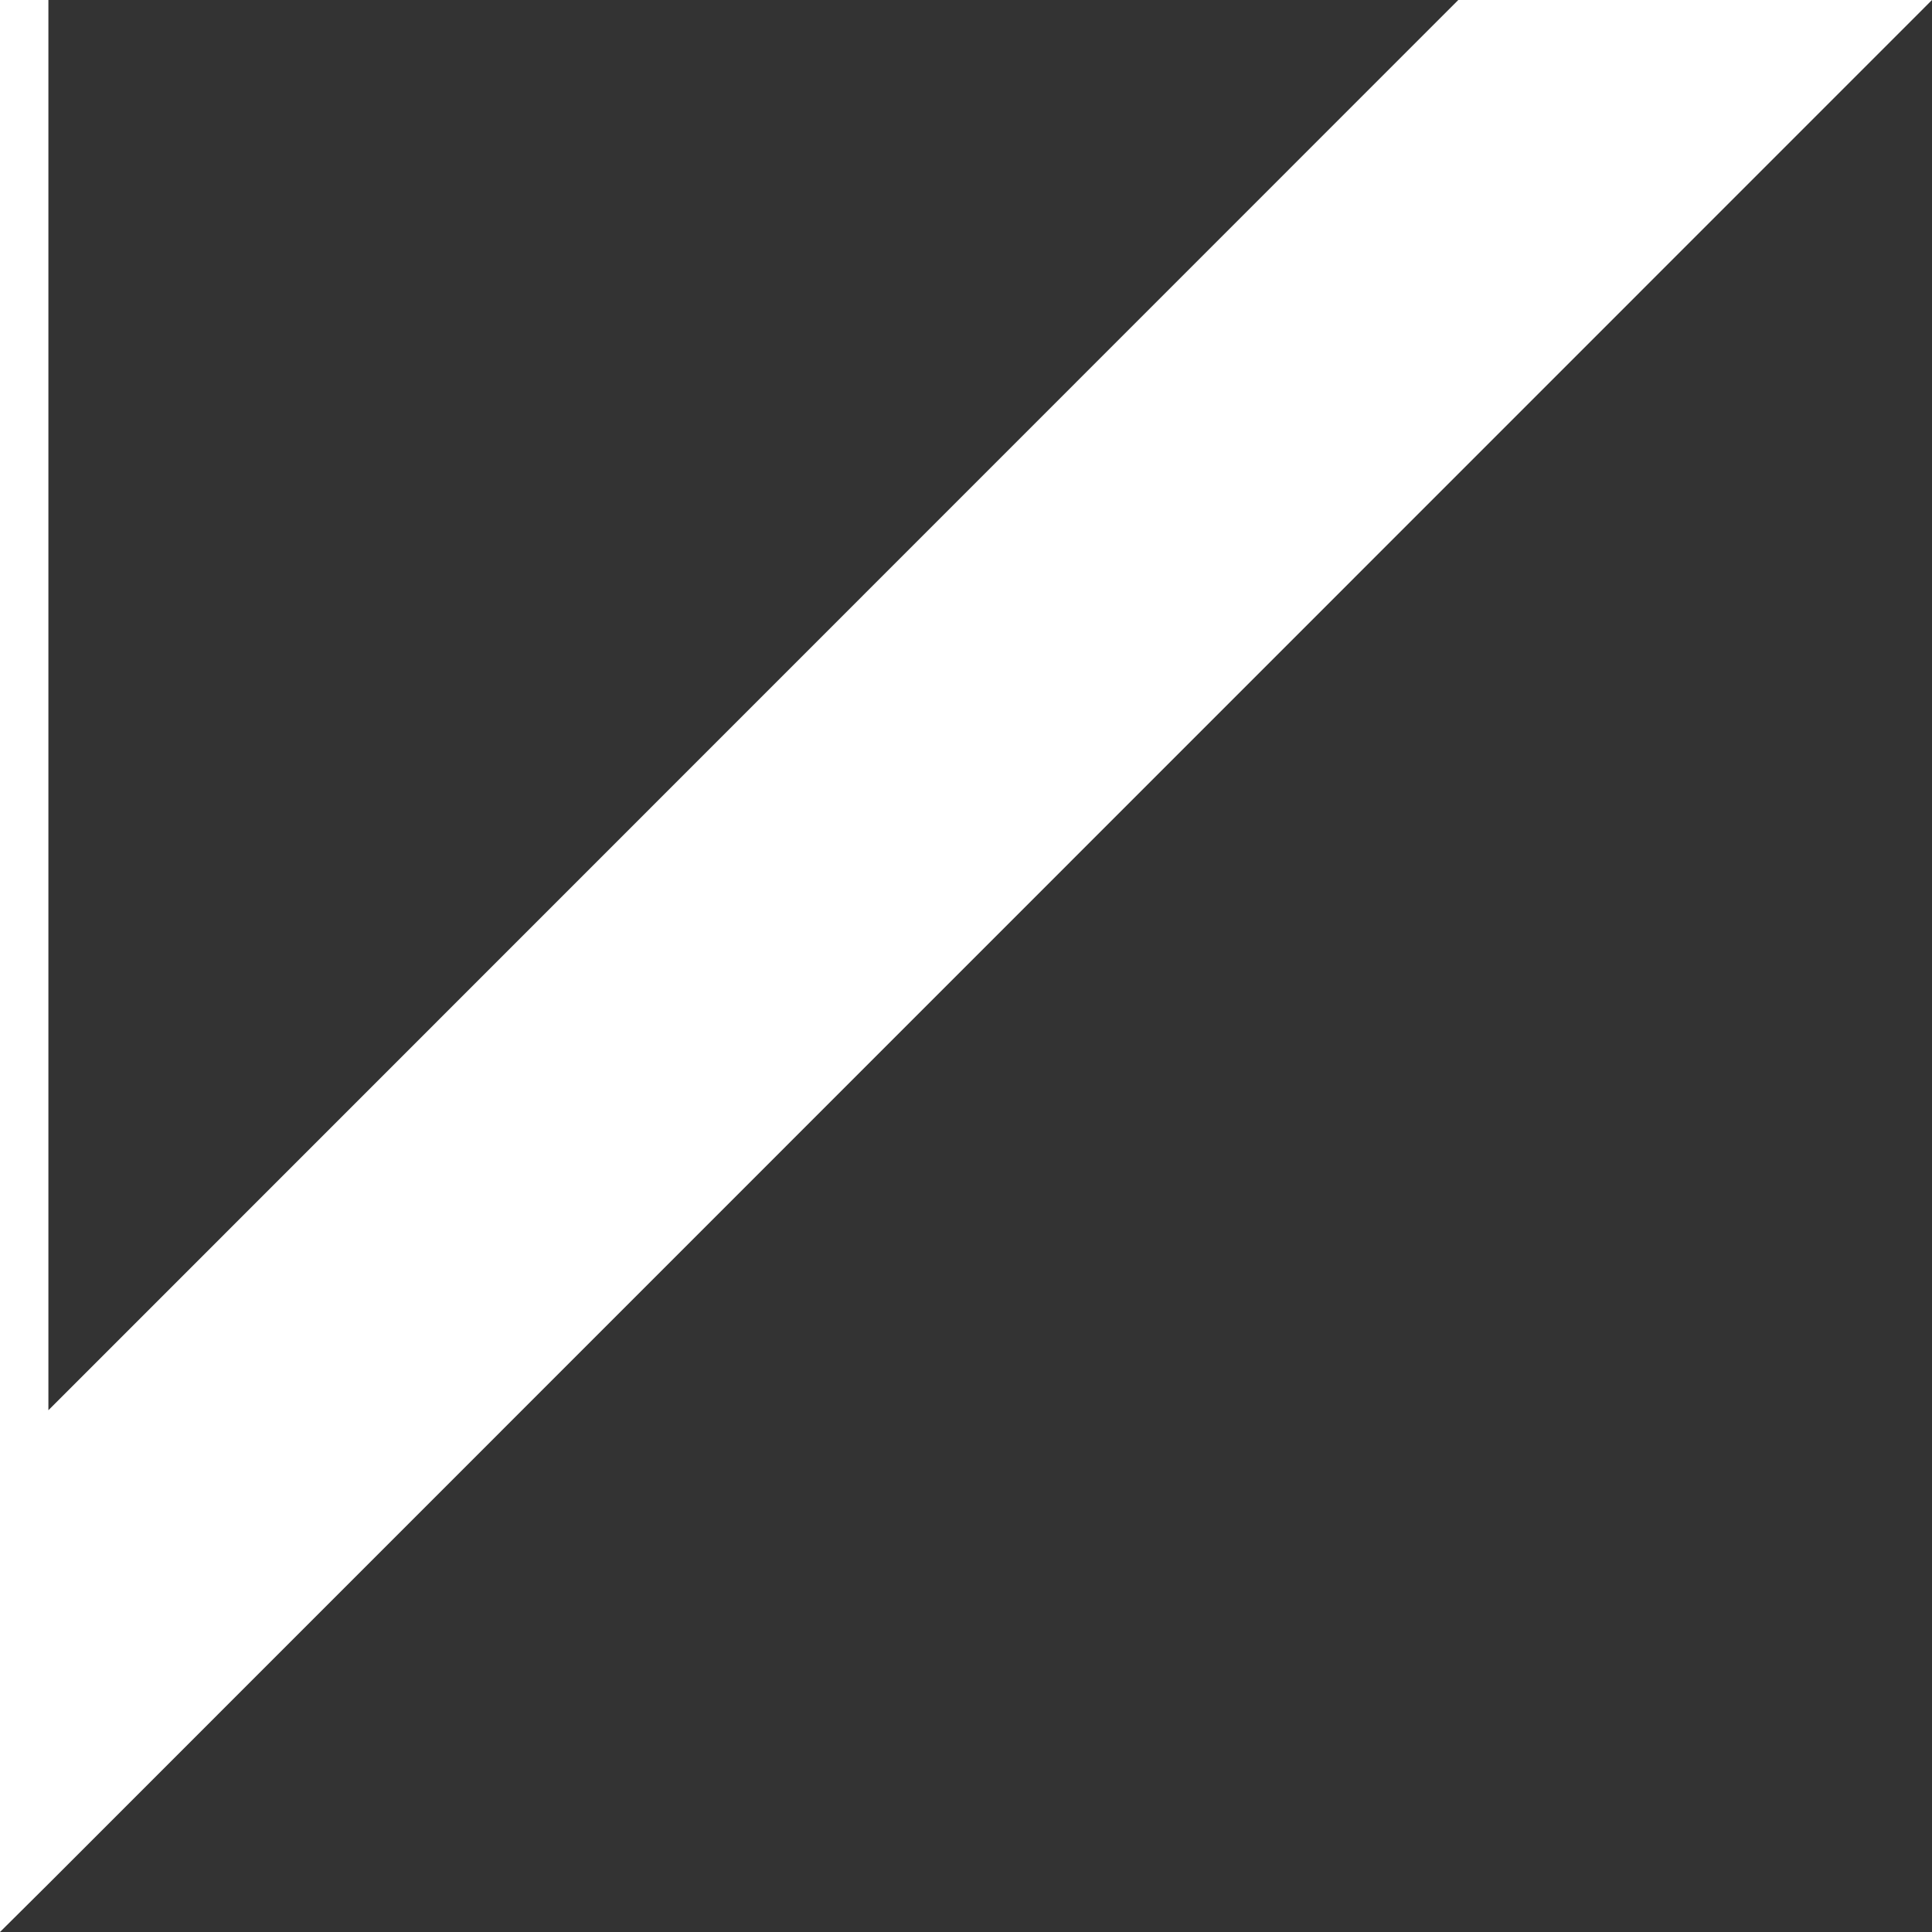 <svg xmlns="http://www.w3.org/2000/svg" viewBox="0 0 56.69 56.69"><rect x="0" y="0" width="56.69" height="56.69" fill="#333333" stroke="none"/><defs><style>.cls-1{fill:#fff;}</style></defs><g id="レイヤー_2" data-name="レイヤー 2"><g id="レイヤー_1-2" data-name="レイヤー 1"><polygon class="cls-1" points="42.79 0 1.42 41.38 1.42 0 0 0 0 42.79 0 56.69 1.42 55.28 56.69 0 42.79 0"/></g></g></svg>